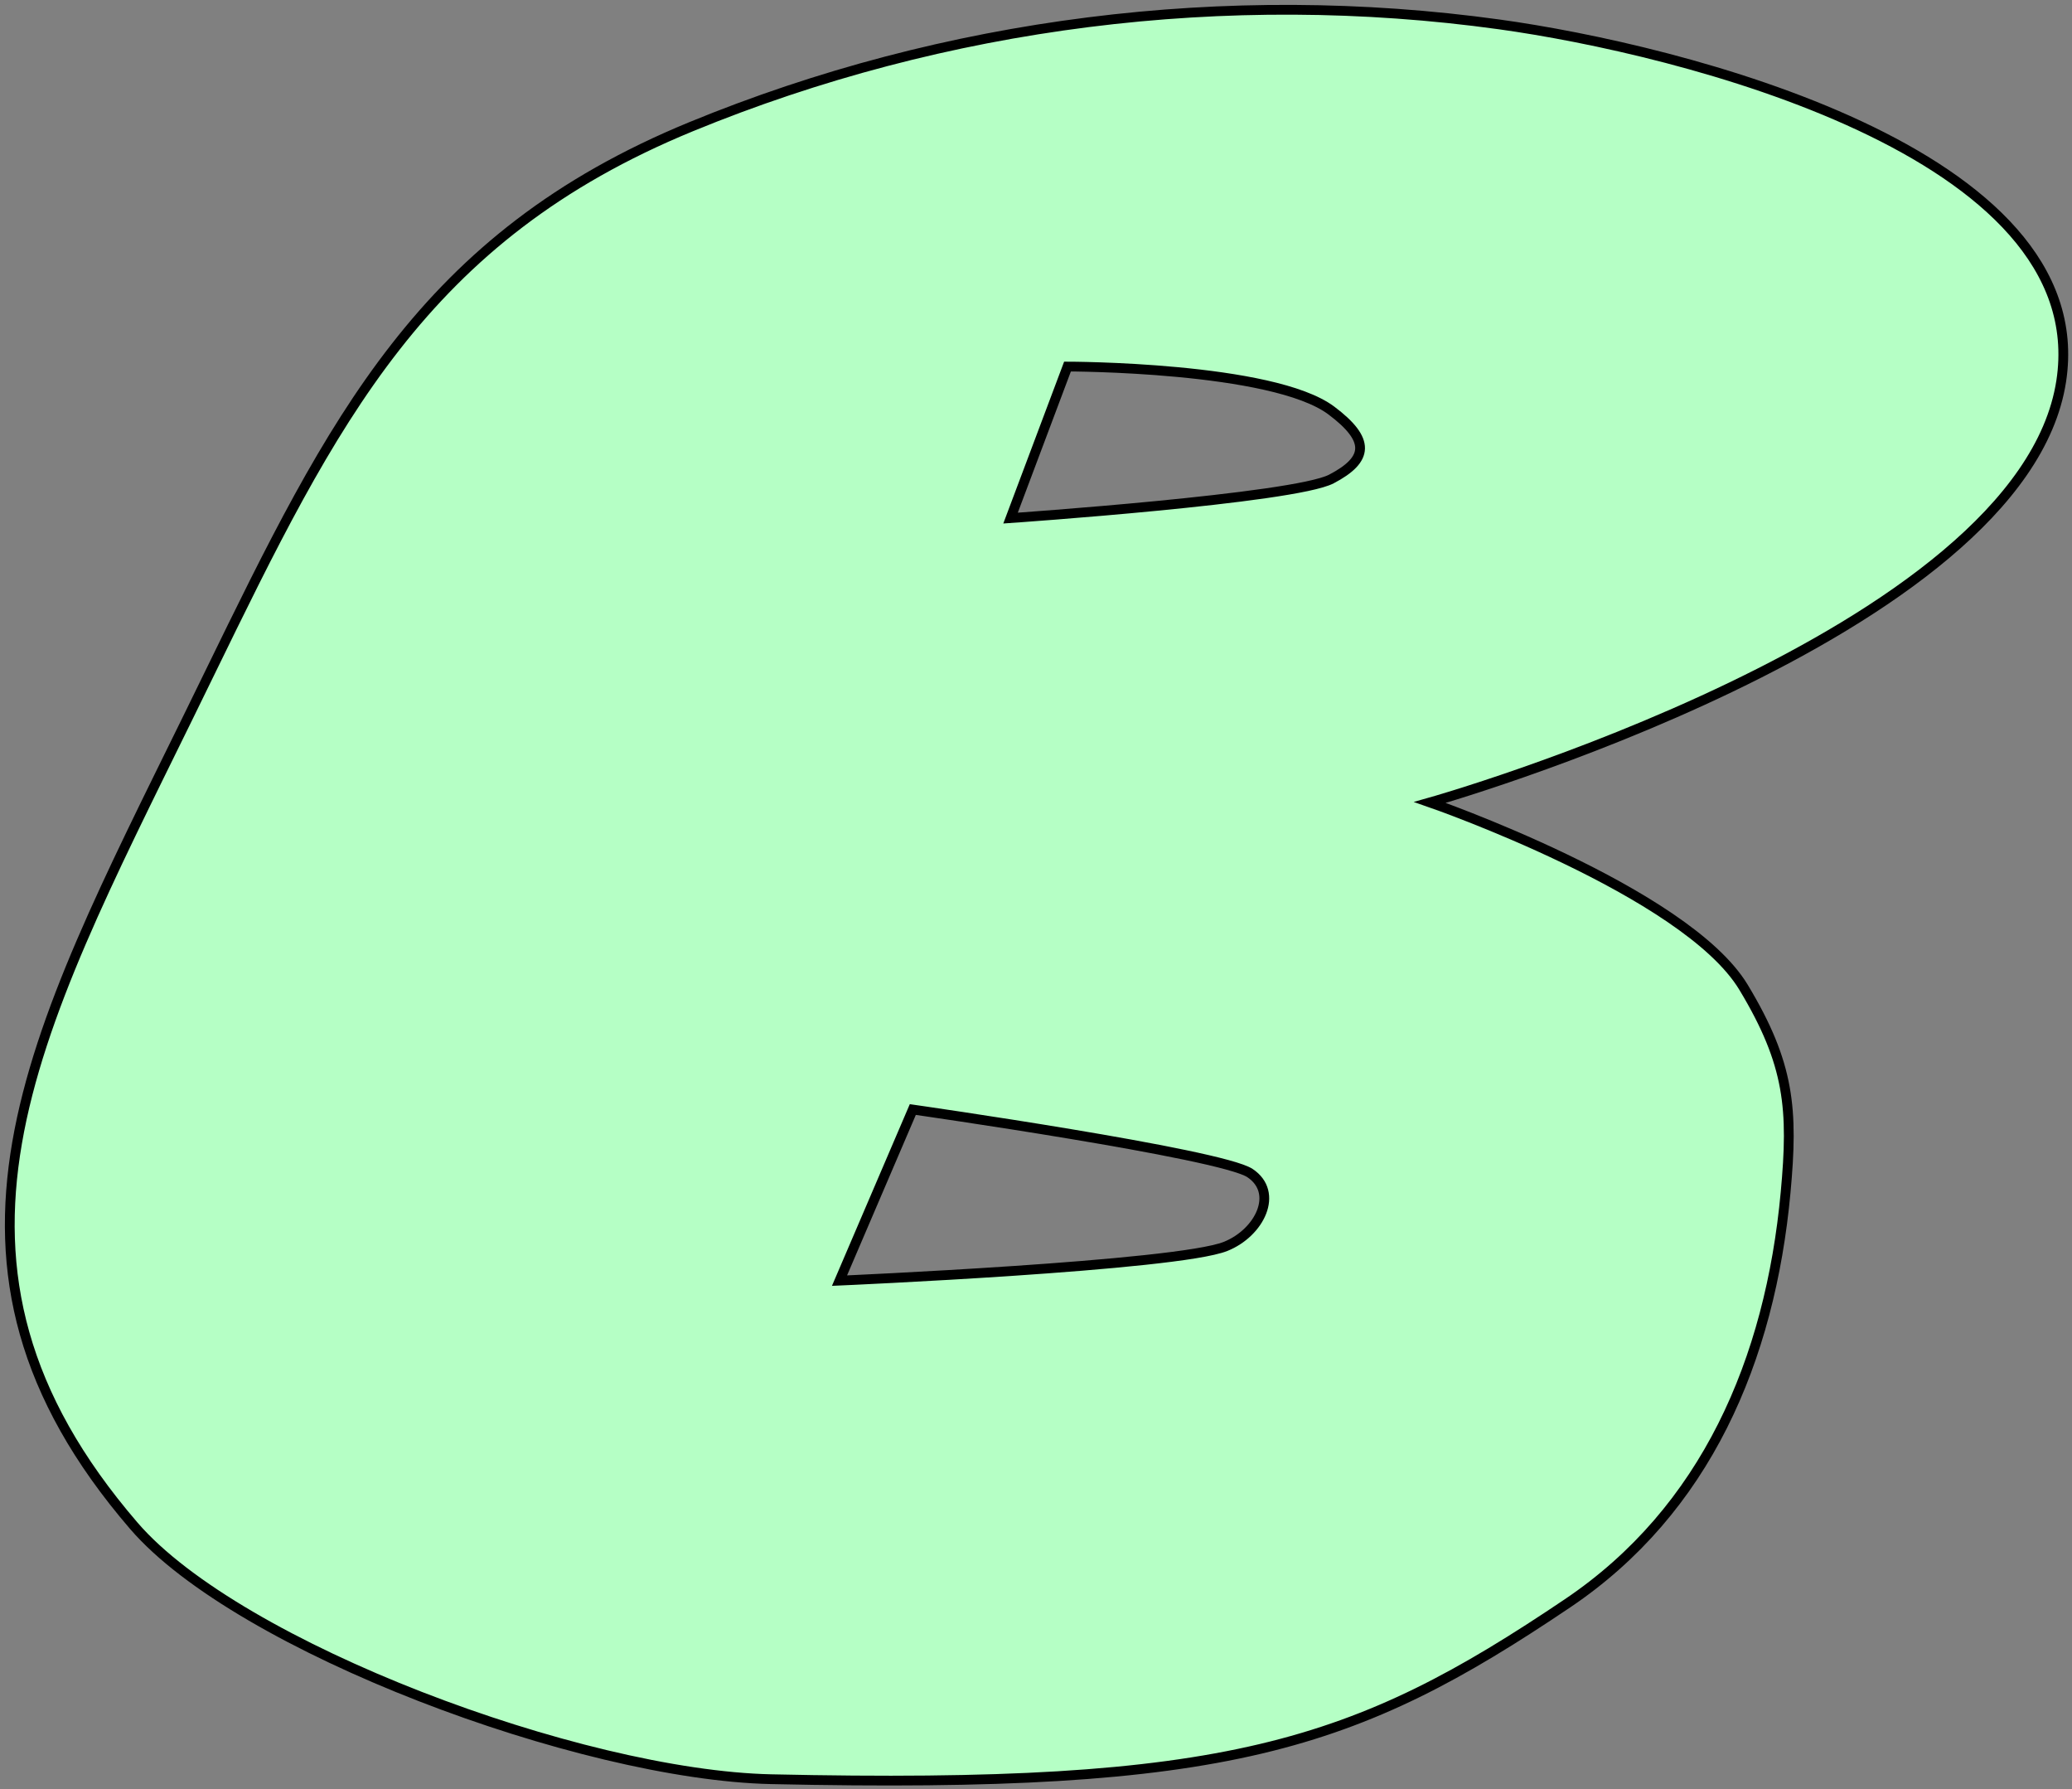 <svg width="212" height="183" viewBox="0 0 212 183" fill="none" xmlns="http://www.w3.org/2000/svg">
<rect x="0" y="0" width="212" height="183" fill="#808080" stroke="none"/>
<g style="mix-blend-mode:multiply">
<path fill-rule="evenodd" clip-rule="evenodd" d="M153.396 2.496C171.482 4.996 214.512 15.489 210.896 38.996C206.896 64.996 146.309 82.081 146.309 82.081C146.309 82.081 172.458 91.147 178.396 100.996C183.135 108.857 183.481 113.496 182.698 121.966C181.108 139.152 174.516 154.48 160.396 163.996C138.593 178.688 125.593 183.025 78.896 181.996C59.374 181.565 24.396 168.5 13.698 156.081C-9.503 129.149 3.198 106.081 19.198 73.466C19.954 71.924 20.695 70.406 21.424 68.911L21.427 68.906L21.428 68.903C34.048 43.033 43.2 24.272 70.698 12.966C96.719 2.267 125.526 -1.357 153.396 2.496ZM109.223 37.496L103.396 52.996C103.396 52.996 132.396 50.996 136.223 48.996C140.051 46.996 140.223 44.996 136.223 41.996C130.223 37.496 109.223 37.496 109.223 37.496ZM85.896 130.996L93.396 113.496C93.396 113.496 124.896 117.996 127.896 119.996C130.896 121.996 128.896 126.096 125.396 127.496C120.396 129.496 85.896 130.996 85.896 130.996Z" fill="#B5FFC5"/>
<path fill-rule="evenodd" clip-rule="evenodd" d="M153.396 2.496C171.482 4.996 214.512 15.489 210.896 38.996C206.896 64.996 146.309 82.081 146.309 82.081C146.309 82.081 172.458 91.147 178.396 100.996C183.135 108.857 183.481 113.496 182.698 121.966C181.108 139.152 174.516 154.48 160.396 163.996C138.593 178.688 125.593 183.025 78.896 181.996C59.374 181.565 24.396 168.5 13.698 156.081C-9.503 129.149 3.198 106.081 19.198 73.466C19.954 71.924 20.695 70.406 21.424 68.911L21.427 68.906L21.428 68.903C34.048 43.033 43.2 24.272 70.698 12.966C96.719 2.267 125.526 -1.357 153.396 2.496ZM109.223 37.496L103.396 52.996C103.396 52.996 132.396 50.996 136.223 48.996C140.051 46.996 140.223 44.996 136.223 41.996C130.223 37.496 109.223 37.496 109.223 37.496ZM85.896 130.996L93.396 113.496C93.396 113.496 124.896 117.996 127.896 119.996C130.896 121.996 128.896 126.096 125.396 127.496C120.396 129.496 85.896 130.996 85.896 130.996Z" stroke="black"/>
</g>
</svg>
